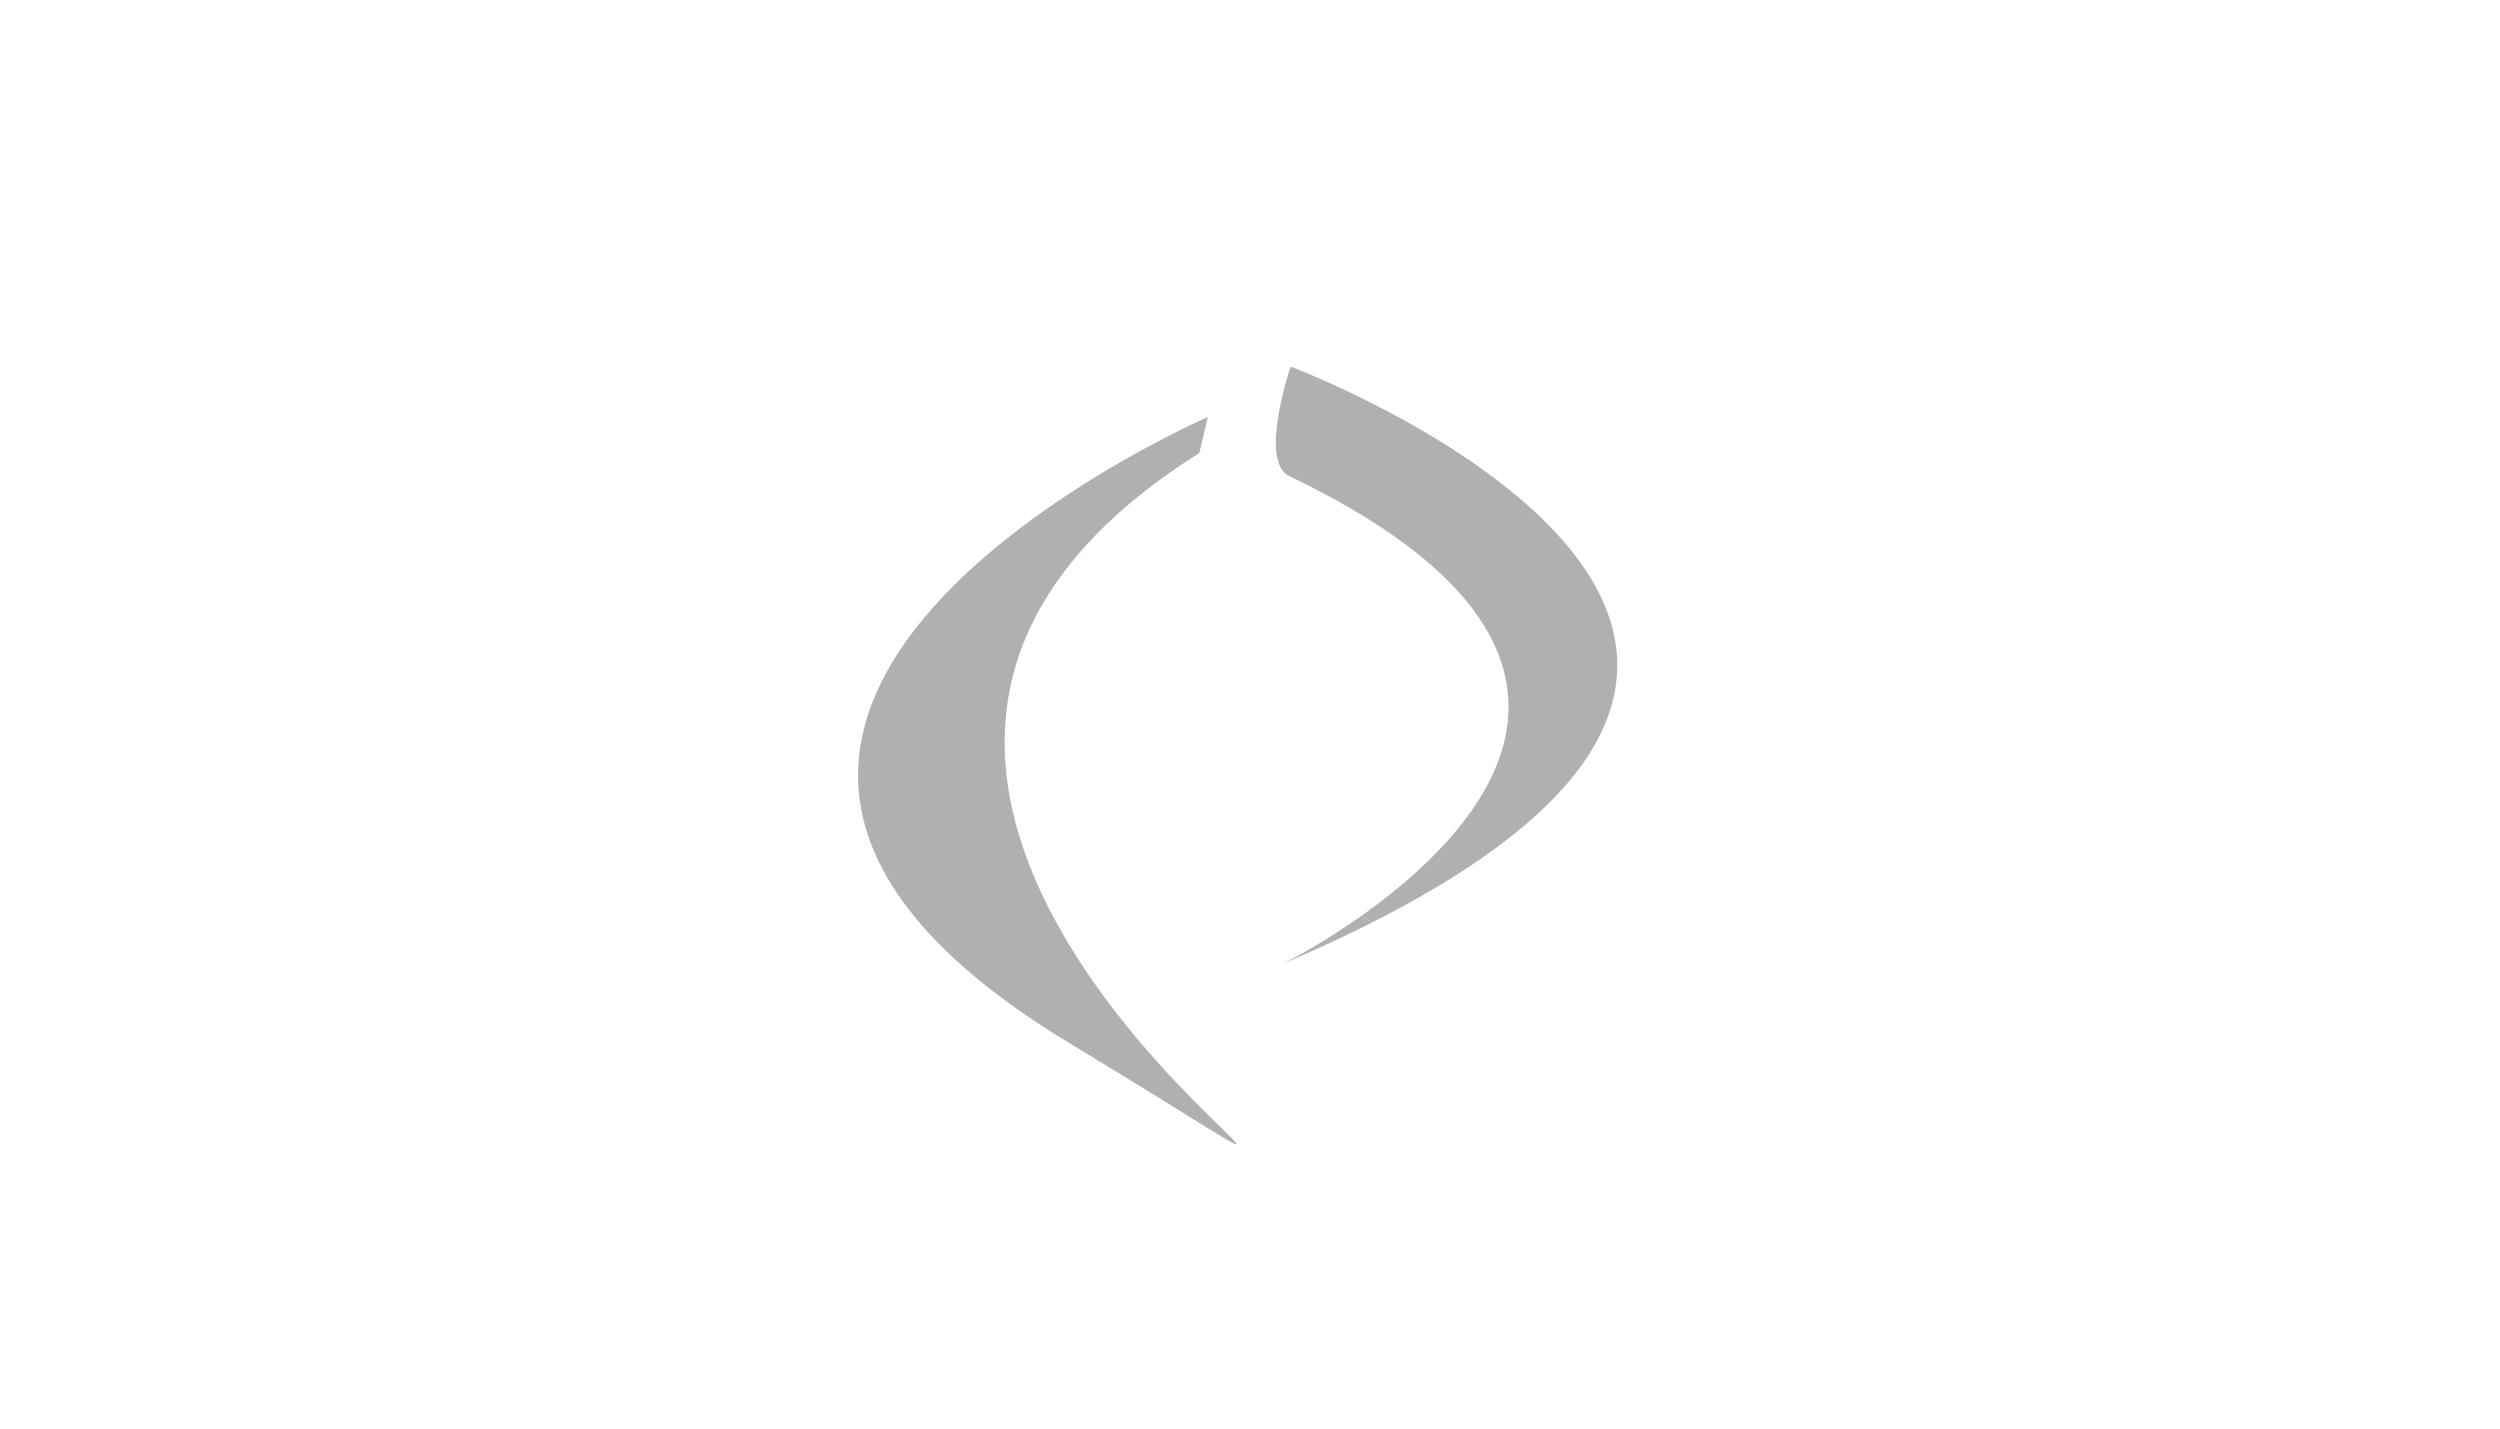 <?xml version="1.0" encoding="utf-8"?>
<!-- Generator: Adobe Illustrator 17.0.2, SVG Export Plug-In . SVG Version: 6.00 Build 0)  -->
<!DOCTYPE svg PUBLIC "-//W3C//DTD SVG 1.1//EN" "http://www.w3.org/Graphics/SVG/1.1/DTD/svg11.dtd">
<svg version="1.1" id="Background" xmlns="http://www.w3.org/2000/svg" xmlns:xlink="http://www.w3.org/1999/xlink" x="0px" y="0px"
	 width="252px" height="144px" viewBox="0 0 252 144" enable-background="new 0 0 252 144" xml:space="preserve">
<g id="Shape_2">
	<g>
		<path fill="#B1AFAF" d="M120.888,45.665l0.866-3.627c0,0-68.943,29.864-14.022,63.068S60.968,83.396,120.888,45.665z"/>
	</g>
</g>
<g id="Shape_1">
	<g>
		<path fill="#B1AFAF" d="M138.227,93.023c-0.311-0.25-0.628-0.496-0.949-0.738c-2.308,1.635-4.406,2.904-5.865,3.734
			c0,0.077,0,0.15,0,0.222c0.018-0.008,0.038-0.016,0.056-0.024C133.888,95.147,136.129,94.082,138.227,93.023z"/>
		<path fill="#B1AFAF" d="M131.413,96.241c0-0.073,0-0.145,0-0.222c-0.14,0.08-0.264,0.148-0.392,0.22
			c0.027,0.046,0.049,0.093,0.076,0.139C131.201,96.332,131.309,96.287,131.413,96.241z"/>
		<path fill="#B1AFAF" d="M131.021,96.239c-0.691,0.387-1.212,0.662-1.474,0.797c0.005,0.003,0.01,0.006,0.015,0.009
			c0.52-0.222,1.029-0.445,1.535-0.667C131.071,96.332,131.048,96.285,131.021,96.239z"/>
		<path fill="#B1AFAF" d="M130.095,36.955c0,0-3.256,9.535-0.139,11.031c36.741,17.641,19.252,35.848,7.322,44.299
			c0.321,0.242,0.637,0.488,0.949,0.738C198.413,62.634,130.095,36.955,130.095,36.955z"/>
	</g>
</g>
<rect x="8.921" y="10.138" fill="none" width="115.836" height="19.062"/>
</svg>

